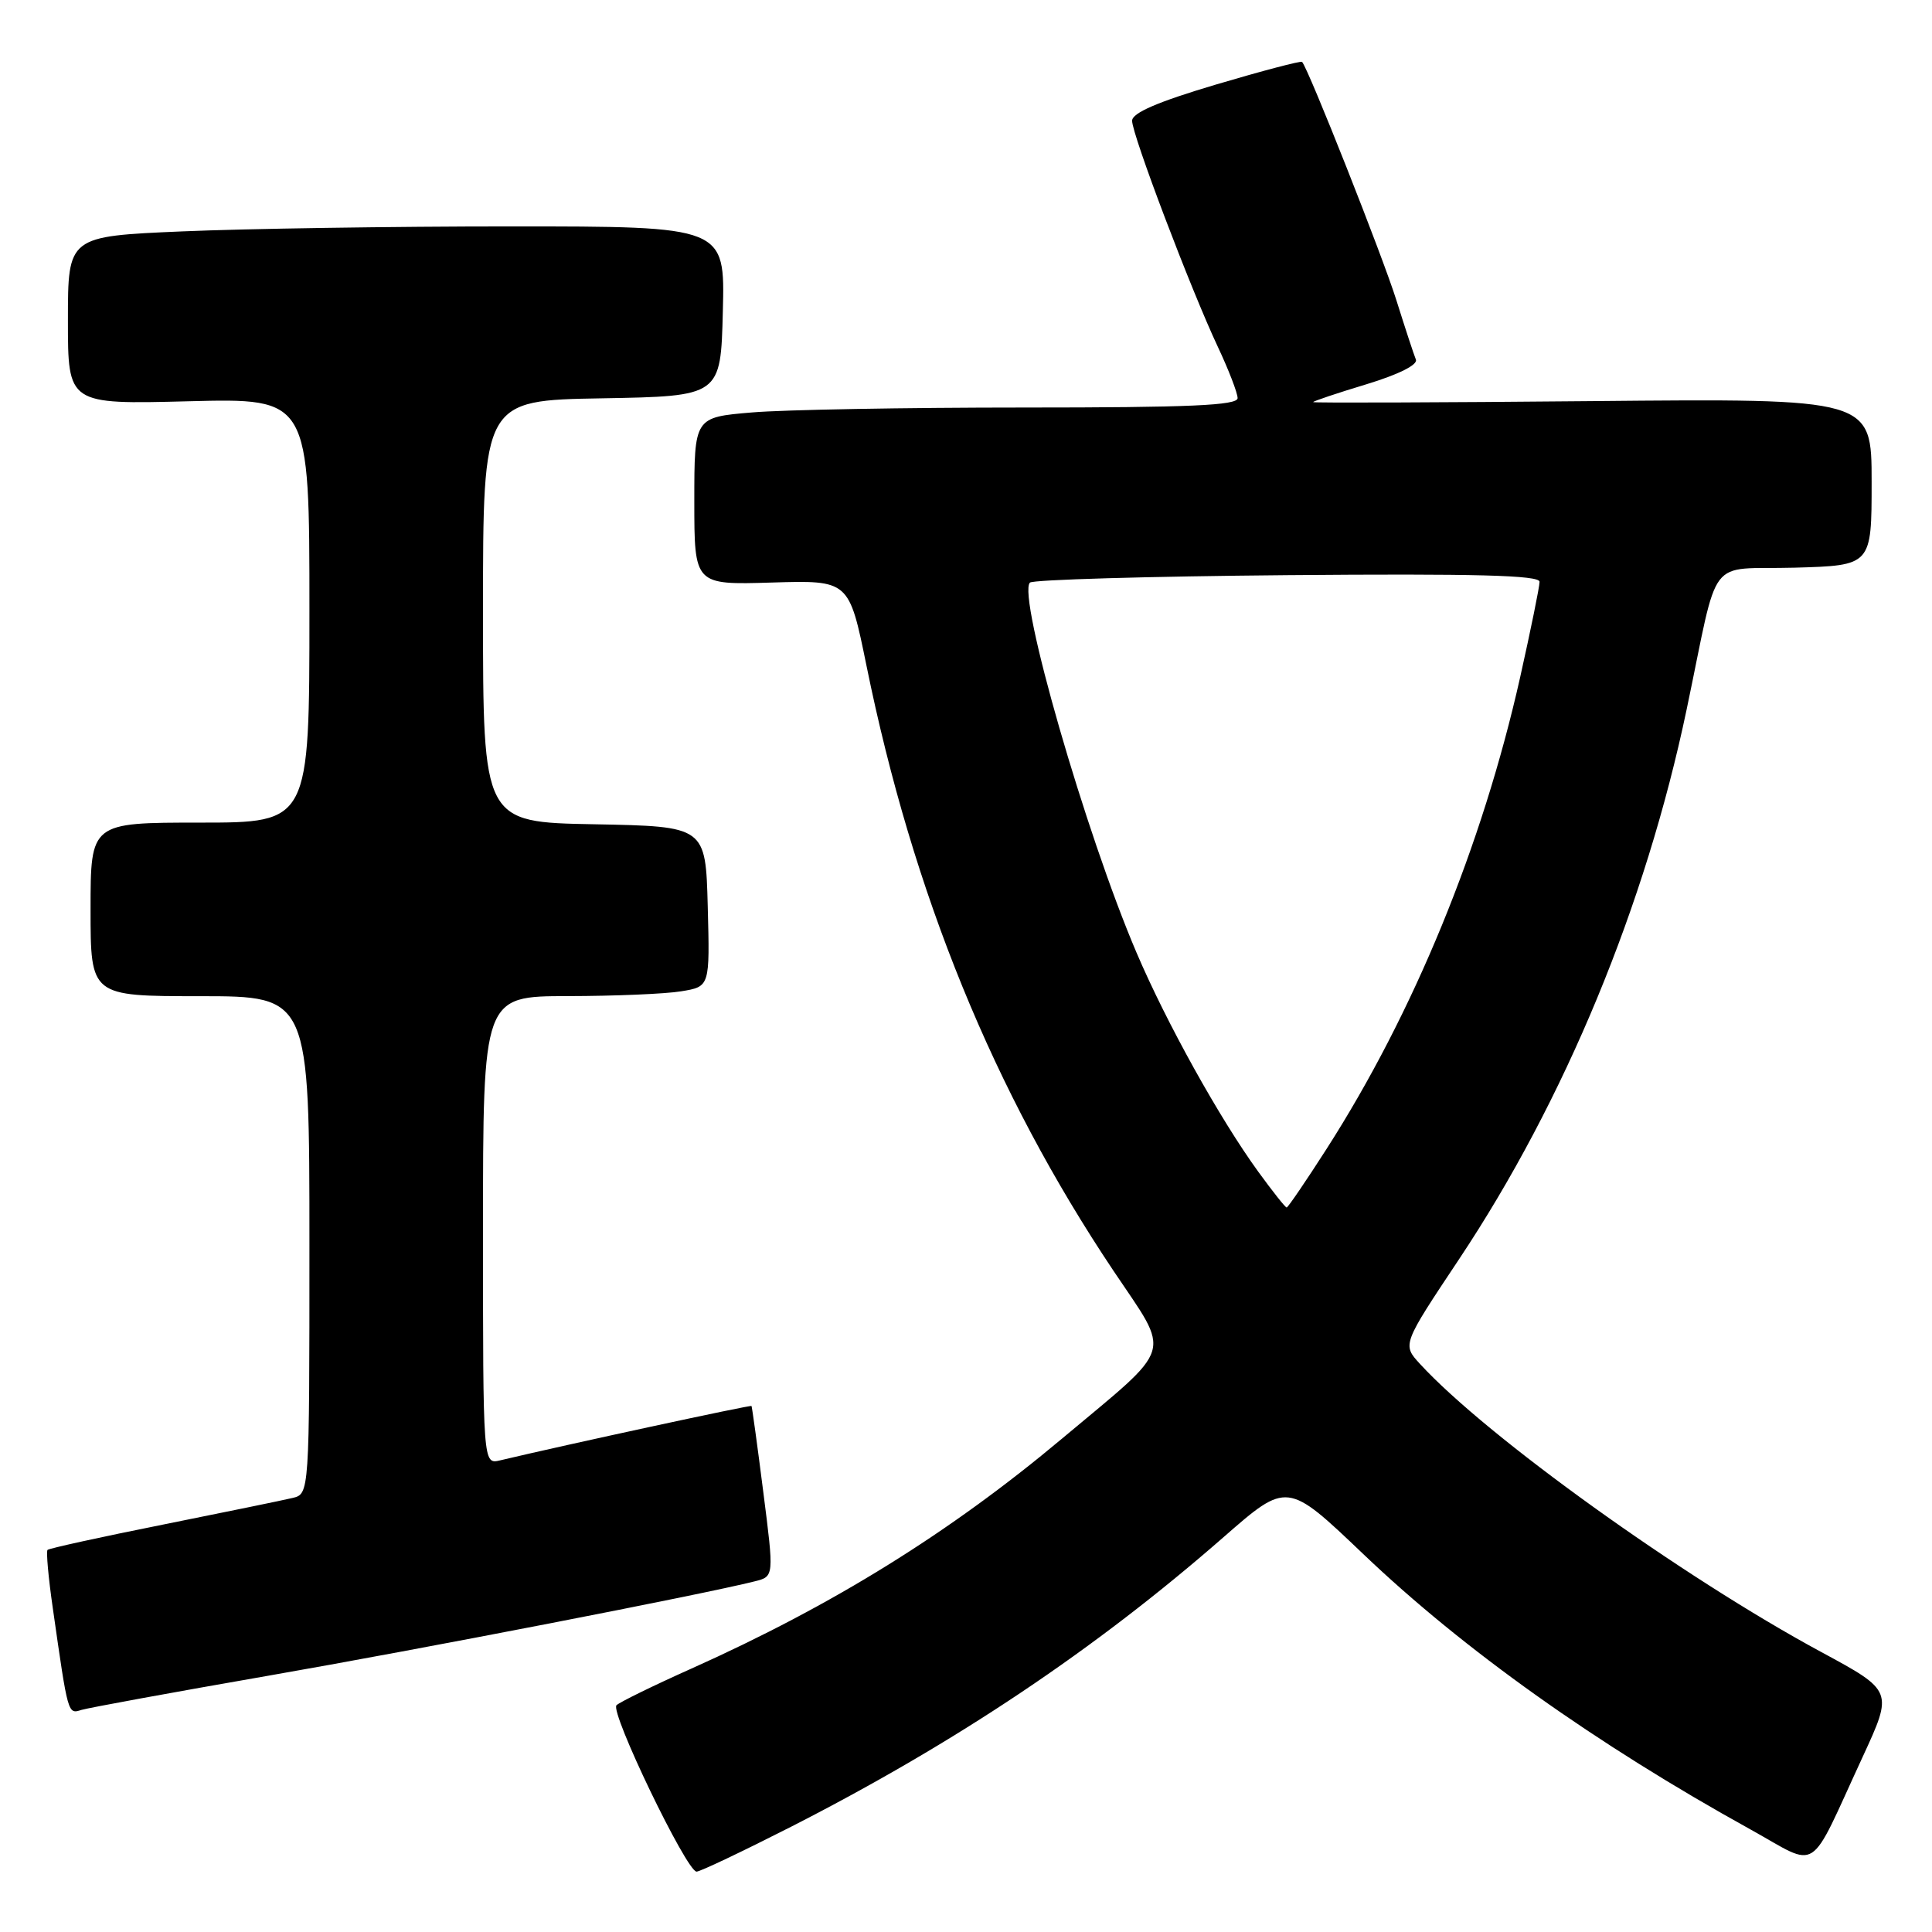 <?xml version="1.0" encoding="UTF-8" standalone="no"?>
<!DOCTYPE svg PUBLIC "-//W3C//DTD SVG 1.1//EN" "http://www.w3.org/Graphics/SVG/1.1/DTD/svg11.dtd" >
<svg xmlns="http://www.w3.org/2000/svg" xmlns:xlink="http://www.w3.org/1999/xlink" version="1.1" viewBox="0 0 256 256">
 <g >
 <path fill="currentColor"
d=" M 104.83 242.05 C 126.68 230.90 145.09 218.58 162.14 203.67 C 170.56 196.31 170.56 196.31 180.62 205.90 C 193.88 218.56 211.53 231.12 231.91 242.39 C 241.23 247.55 239.47 248.68 246.82 232.78 C 250.85 224.05 250.85 224.05 241.32 218.90 C 222.87 208.93 196.97 190.33 188.15 180.72 C 185.80 178.16 185.80 178.16 193.36 166.81 C 207.35 145.79 218.04 119.98 223.49 94.00 C 227.89 73.03 225.97 75.54 237.79 75.22 C 248.00 74.93 248.00 74.93 248.00 63.86 C 248.00 52.80 248.00 52.80 211.00 53.15 C 190.65 53.34 174.00 53.40 174.00 53.28 C 174.00 53.16 177.17 52.09 181.05 50.92 C 185.33 49.62 187.90 48.33 187.61 47.64 C 187.35 47.01 186.20 43.51 185.05 39.85 C 183.25 34.07 173.34 9.02 172.53 8.20 C 172.37 8.04 167.24 9.39 161.13 11.20 C 153.39 13.50 150.01 14.96 150.01 16.00 C 150.00 17.83 157.81 38.40 161.39 46.00 C 162.81 49.02 163.98 52.06 163.99 52.75 C 164.00 53.72 157.67 54.00 135.65 54.00 C 120.06 54.00 103.86 54.29 99.65 54.65 C 92.00 55.29 92.00 55.29 92.00 66.40 C 92.00 77.50 92.00 77.50 102.25 77.19 C 112.50 76.88 112.50 76.88 114.81 88.19 C 120.97 118.46 131.66 144.65 147.53 168.37 C 155.22 179.85 155.77 178.02 140.74 190.61 C 125.84 203.10 110.34 212.71 91.61 221.10 C 86.60 223.34 82.13 225.53 81.69 225.95 C 80.78 226.82 90.98 248.00 92.30 248.00 C 92.77 248.00 98.40 245.32 104.83 242.05 Z  M 35.50 222.05 C 55.84 218.51 93.05 211.29 100.03 209.53 C 102.57 208.89 102.57 208.89 101.14 197.70 C 100.36 191.54 99.65 186.41 99.58 186.30 C 99.46 186.14 75.31 191.36 66.25 193.51 C 64.00 194.04 64.00 194.04 64.00 163.02 C 64.00 132.00 64.00 132.00 75.25 131.99 C 81.44 131.98 88.20 131.70 90.28 131.35 C 94.06 130.73 94.06 130.73 93.78 120.11 C 93.50 109.50 93.50 109.50 78.75 109.22 C 64.00 108.95 64.00 108.95 64.00 81.00 C 64.00 53.05 64.00 53.05 79.75 52.78 C 95.50 52.50 95.50 52.50 95.78 41.25 C 96.07 30.00 96.07 30.00 67.69 30.00 C 52.09 30.00 32.50 30.30 24.16 30.66 C 9.00 31.31 9.00 31.31 9.00 42.44 C 9.00 53.58 9.00 53.58 25.00 53.17 C 41.00 52.76 41.00 52.76 41.00 80.88 C 41.00 109.00 41.00 109.00 26.50 109.00 C 12.00 109.00 12.00 109.00 12.00 120.50 C 12.00 132.00 12.00 132.00 26.50 132.00 C 41.00 132.00 41.00 132.00 41.00 164.98 C 41.00 197.96 41.00 197.96 38.75 198.49 C 37.51 198.79 29.79 200.37 21.58 202.02 C 13.37 203.66 6.50 205.17 6.30 205.37 C 6.10 205.56 6.41 209.05 7.00 213.11 C 9.03 227.31 8.98 227.14 10.80 226.57 C 11.74 226.29 22.85 224.25 35.50 222.05 Z  M 166.72 155.25 C 161.60 148.19 154.59 135.58 150.60 126.24 C 143.86 110.47 134.77 78.90 136.47 77.20 C 136.85 76.81 152.20 76.37 170.58 76.21 C 195.56 76.00 204.00 76.22 204.00 77.09 C 204.00 77.73 202.84 83.42 201.43 89.73 C 196.41 112.10 187.34 134.20 175.77 152.25 C 173.04 156.51 170.66 160.00 170.49 160.00 C 170.31 160.00 168.62 157.86 166.72 155.25 Z "/>
</g>
</svg>